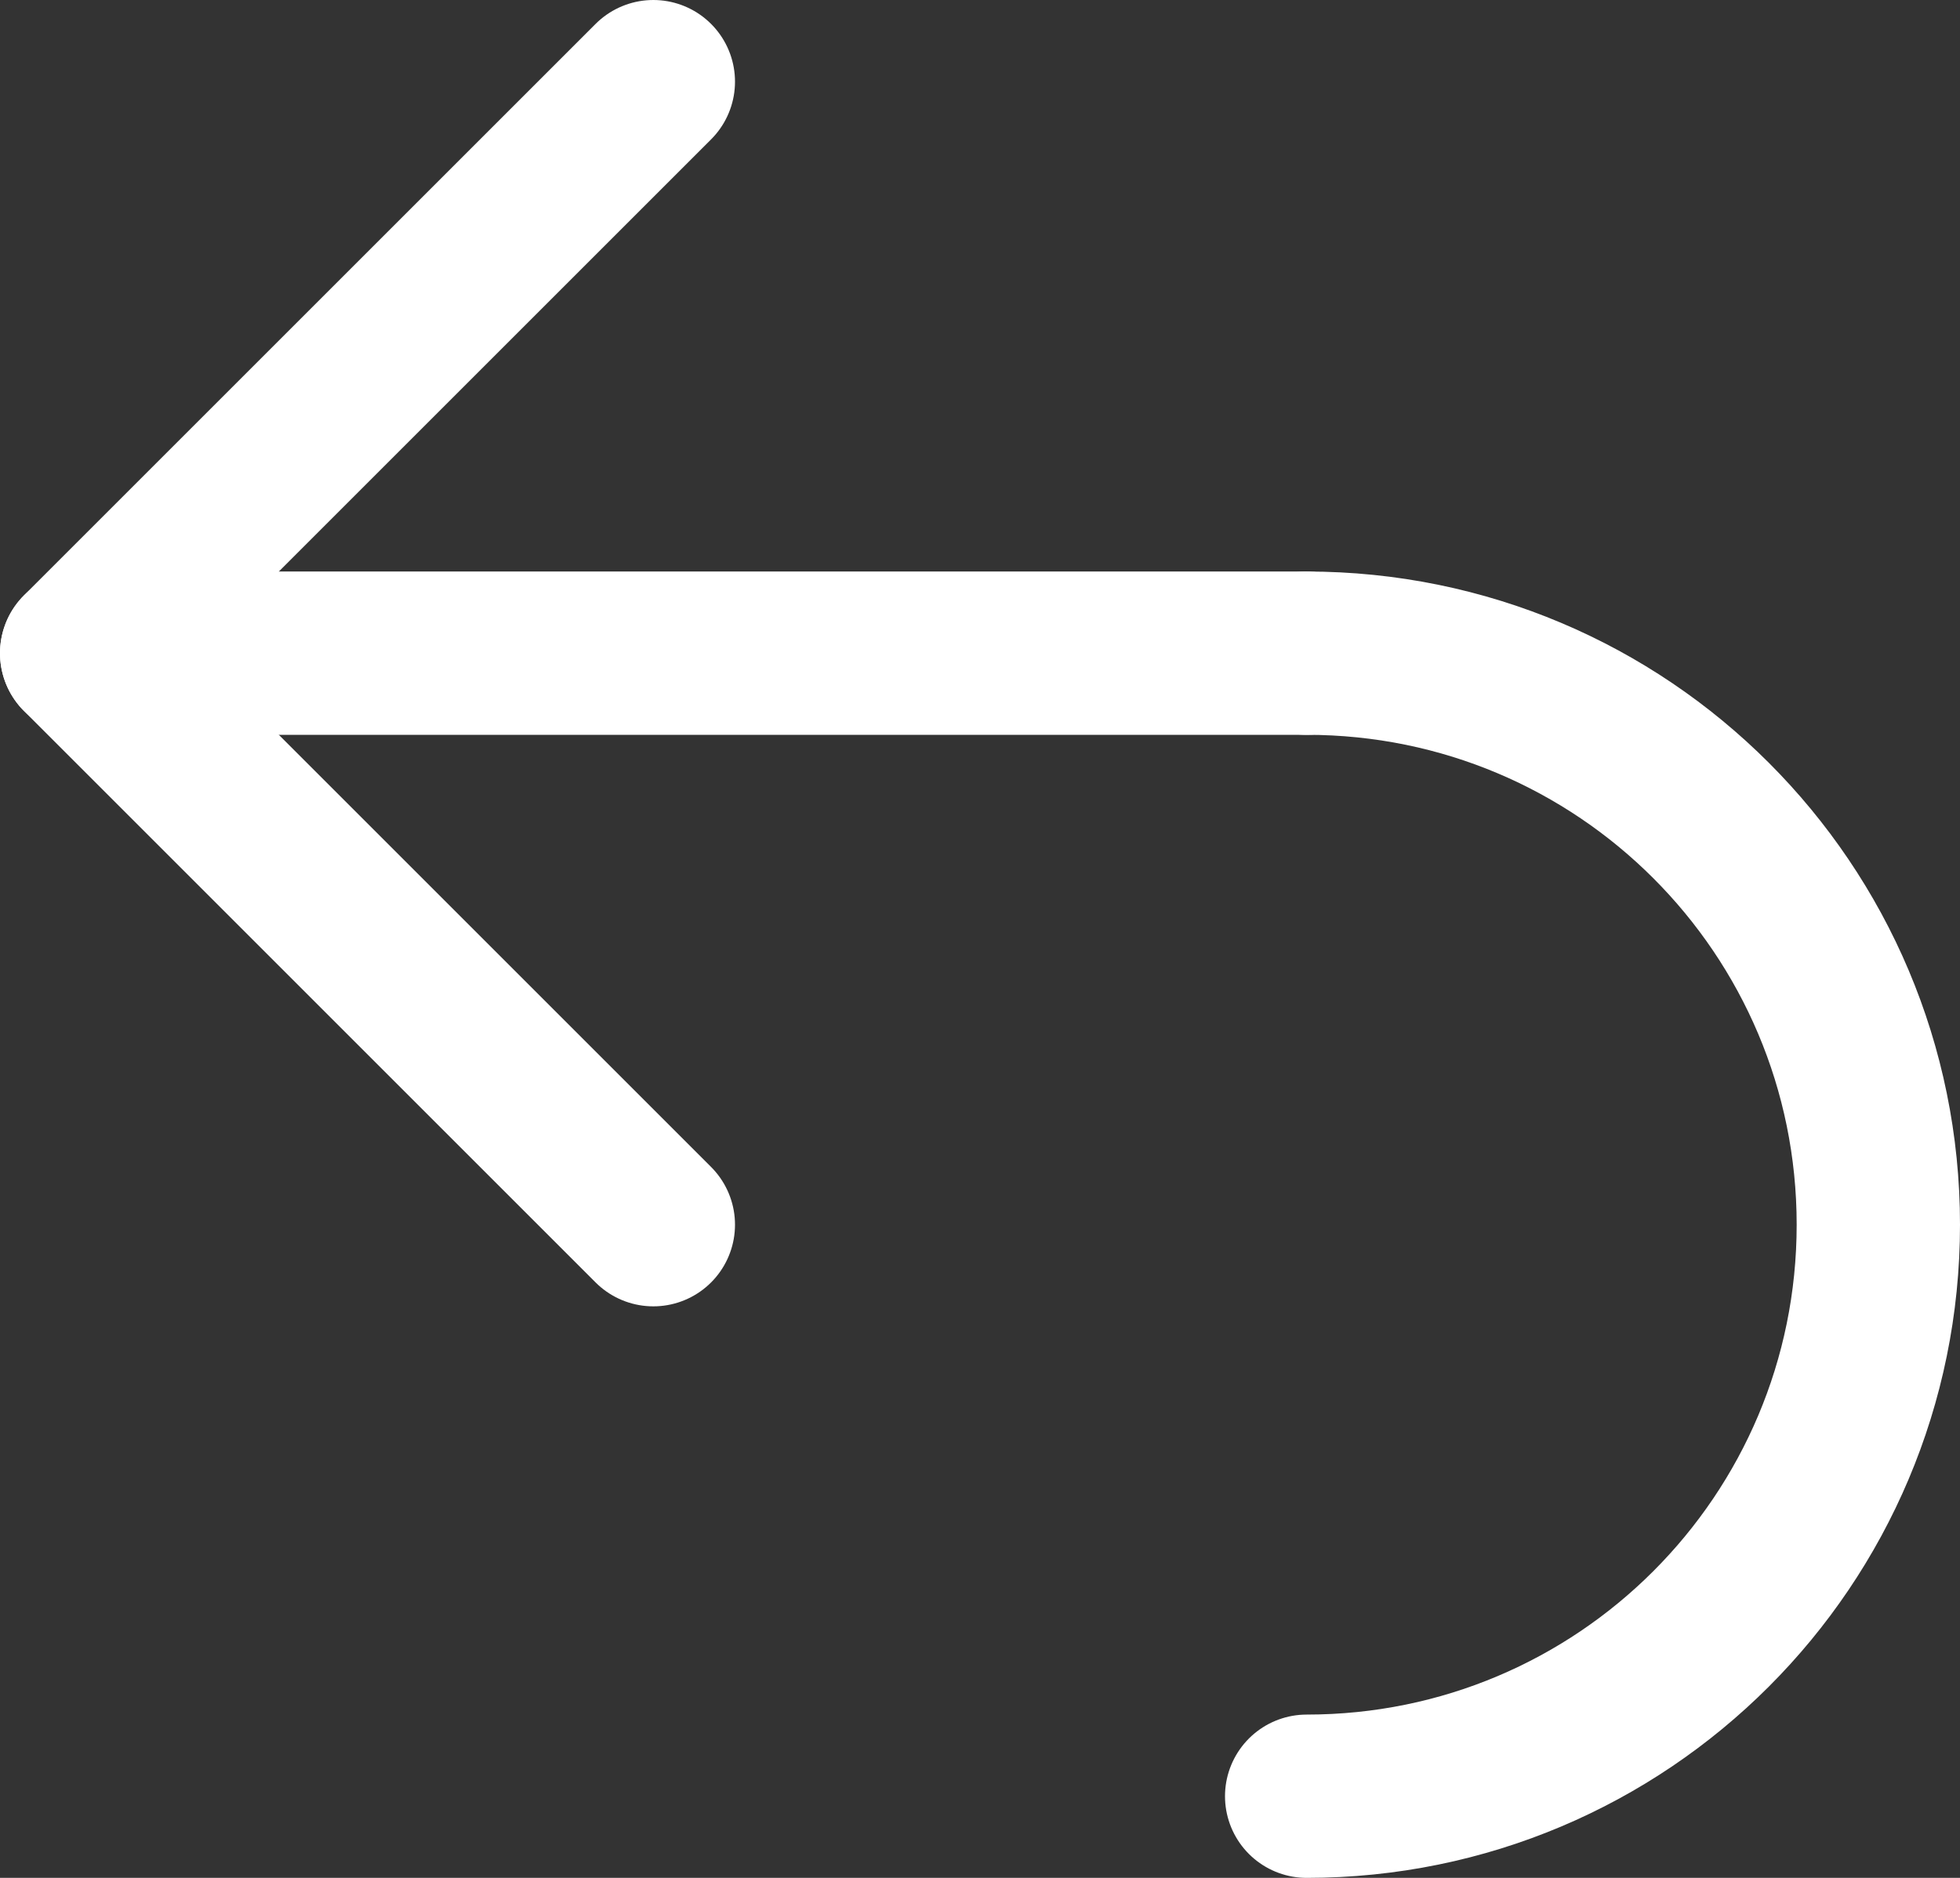 <?xml version="1.0" encoding="UTF-8"?>
<svg id="Layer_2" data-name="Layer 2" xmlns="http://www.w3.org/2000/svg" viewBox="0 0 24 23">
  <rect x="0" y="0" width="24" height="23" fill="#333333" stroke="none"/>
  <defs>
    <style>
      .cls-1 {
        fill: none;
        stroke: #fff;
        stroke-linecap: round;
        stroke-linejoin: round;
        stroke-width: 2px;
      }
    </style>
  </defs>
  <g id="DESENHO">
    <line class="cls-1" x1="16" y1="8" x2="1" y2="8"/>
    <polyline class="cls-1" points="8 15 1 8 8 1"/>
    <path class="cls-1" d="M16,8c3.87,0,7,3.13,7,7s-3.13,7-7,7"/>
  </g>
</svg>